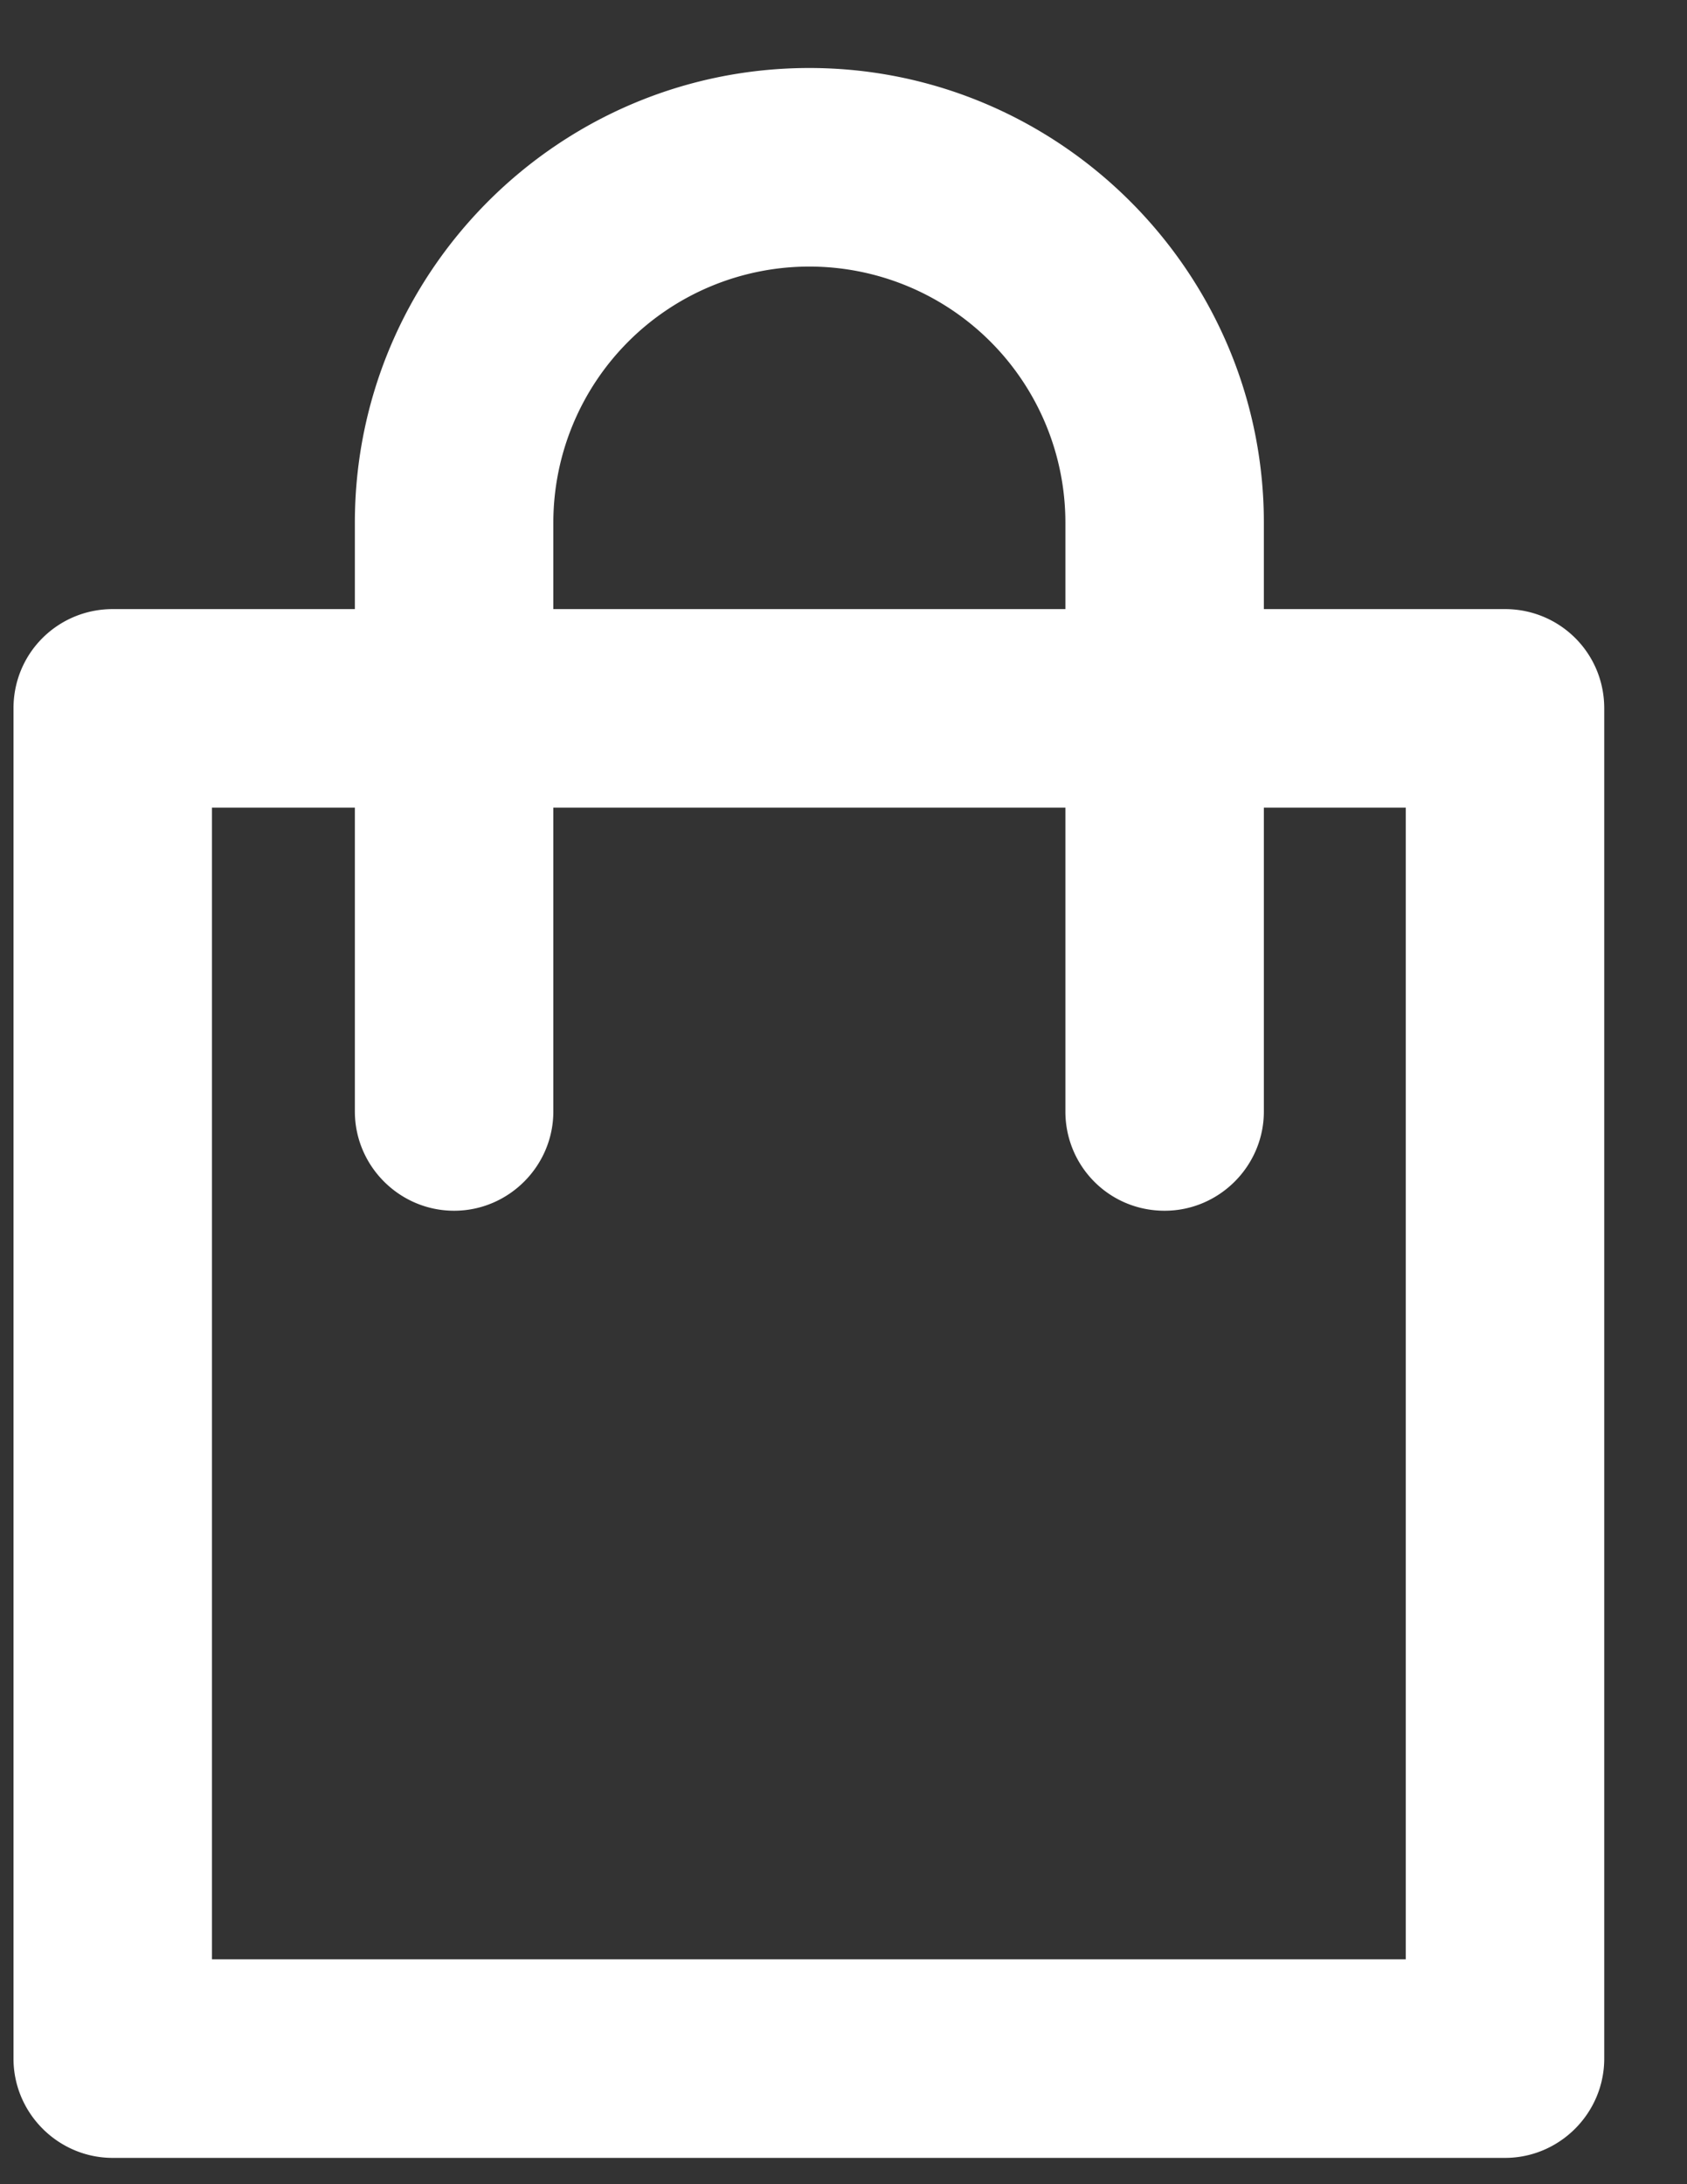 <svg viewBox="0 0 17 22" xmlns="http://www.w3.org/2000/svg" fill-rule="evenodd" clip-rule="evenodd" stroke-linejoin="round" stroke-miterlimit="2"><rect x="0" y="0" width="17" height="22" fill="#333333" stroke="none"/><path d="M3.576 6.135h-2.44c-.55 0-1 .44-1 1v13.6c0 .55.45 1 1 1h14.03c.55 0 1-.45 1-1v-13.6c0-.56-.45-1-1-1h-2.43v-.87c0-2.52-2.06-4.58-4.58-4.58-2.53 0-4.58 2.06-4.58 4.58v.87zm9.16 2v3.06c0 .55-.45 1-1 1-.56 0-1-.45-1-1v-3.06h-5.16v3.06c0 .55-.45 1-1 1s-1-.45-1-1v-3.06h-1.44v11.6h12.03v-11.6h-1.43zm-2-2v-.87a2.58 2.58 0 10-5.16 0v.87h5.16z" fill="#fff"/></svg>